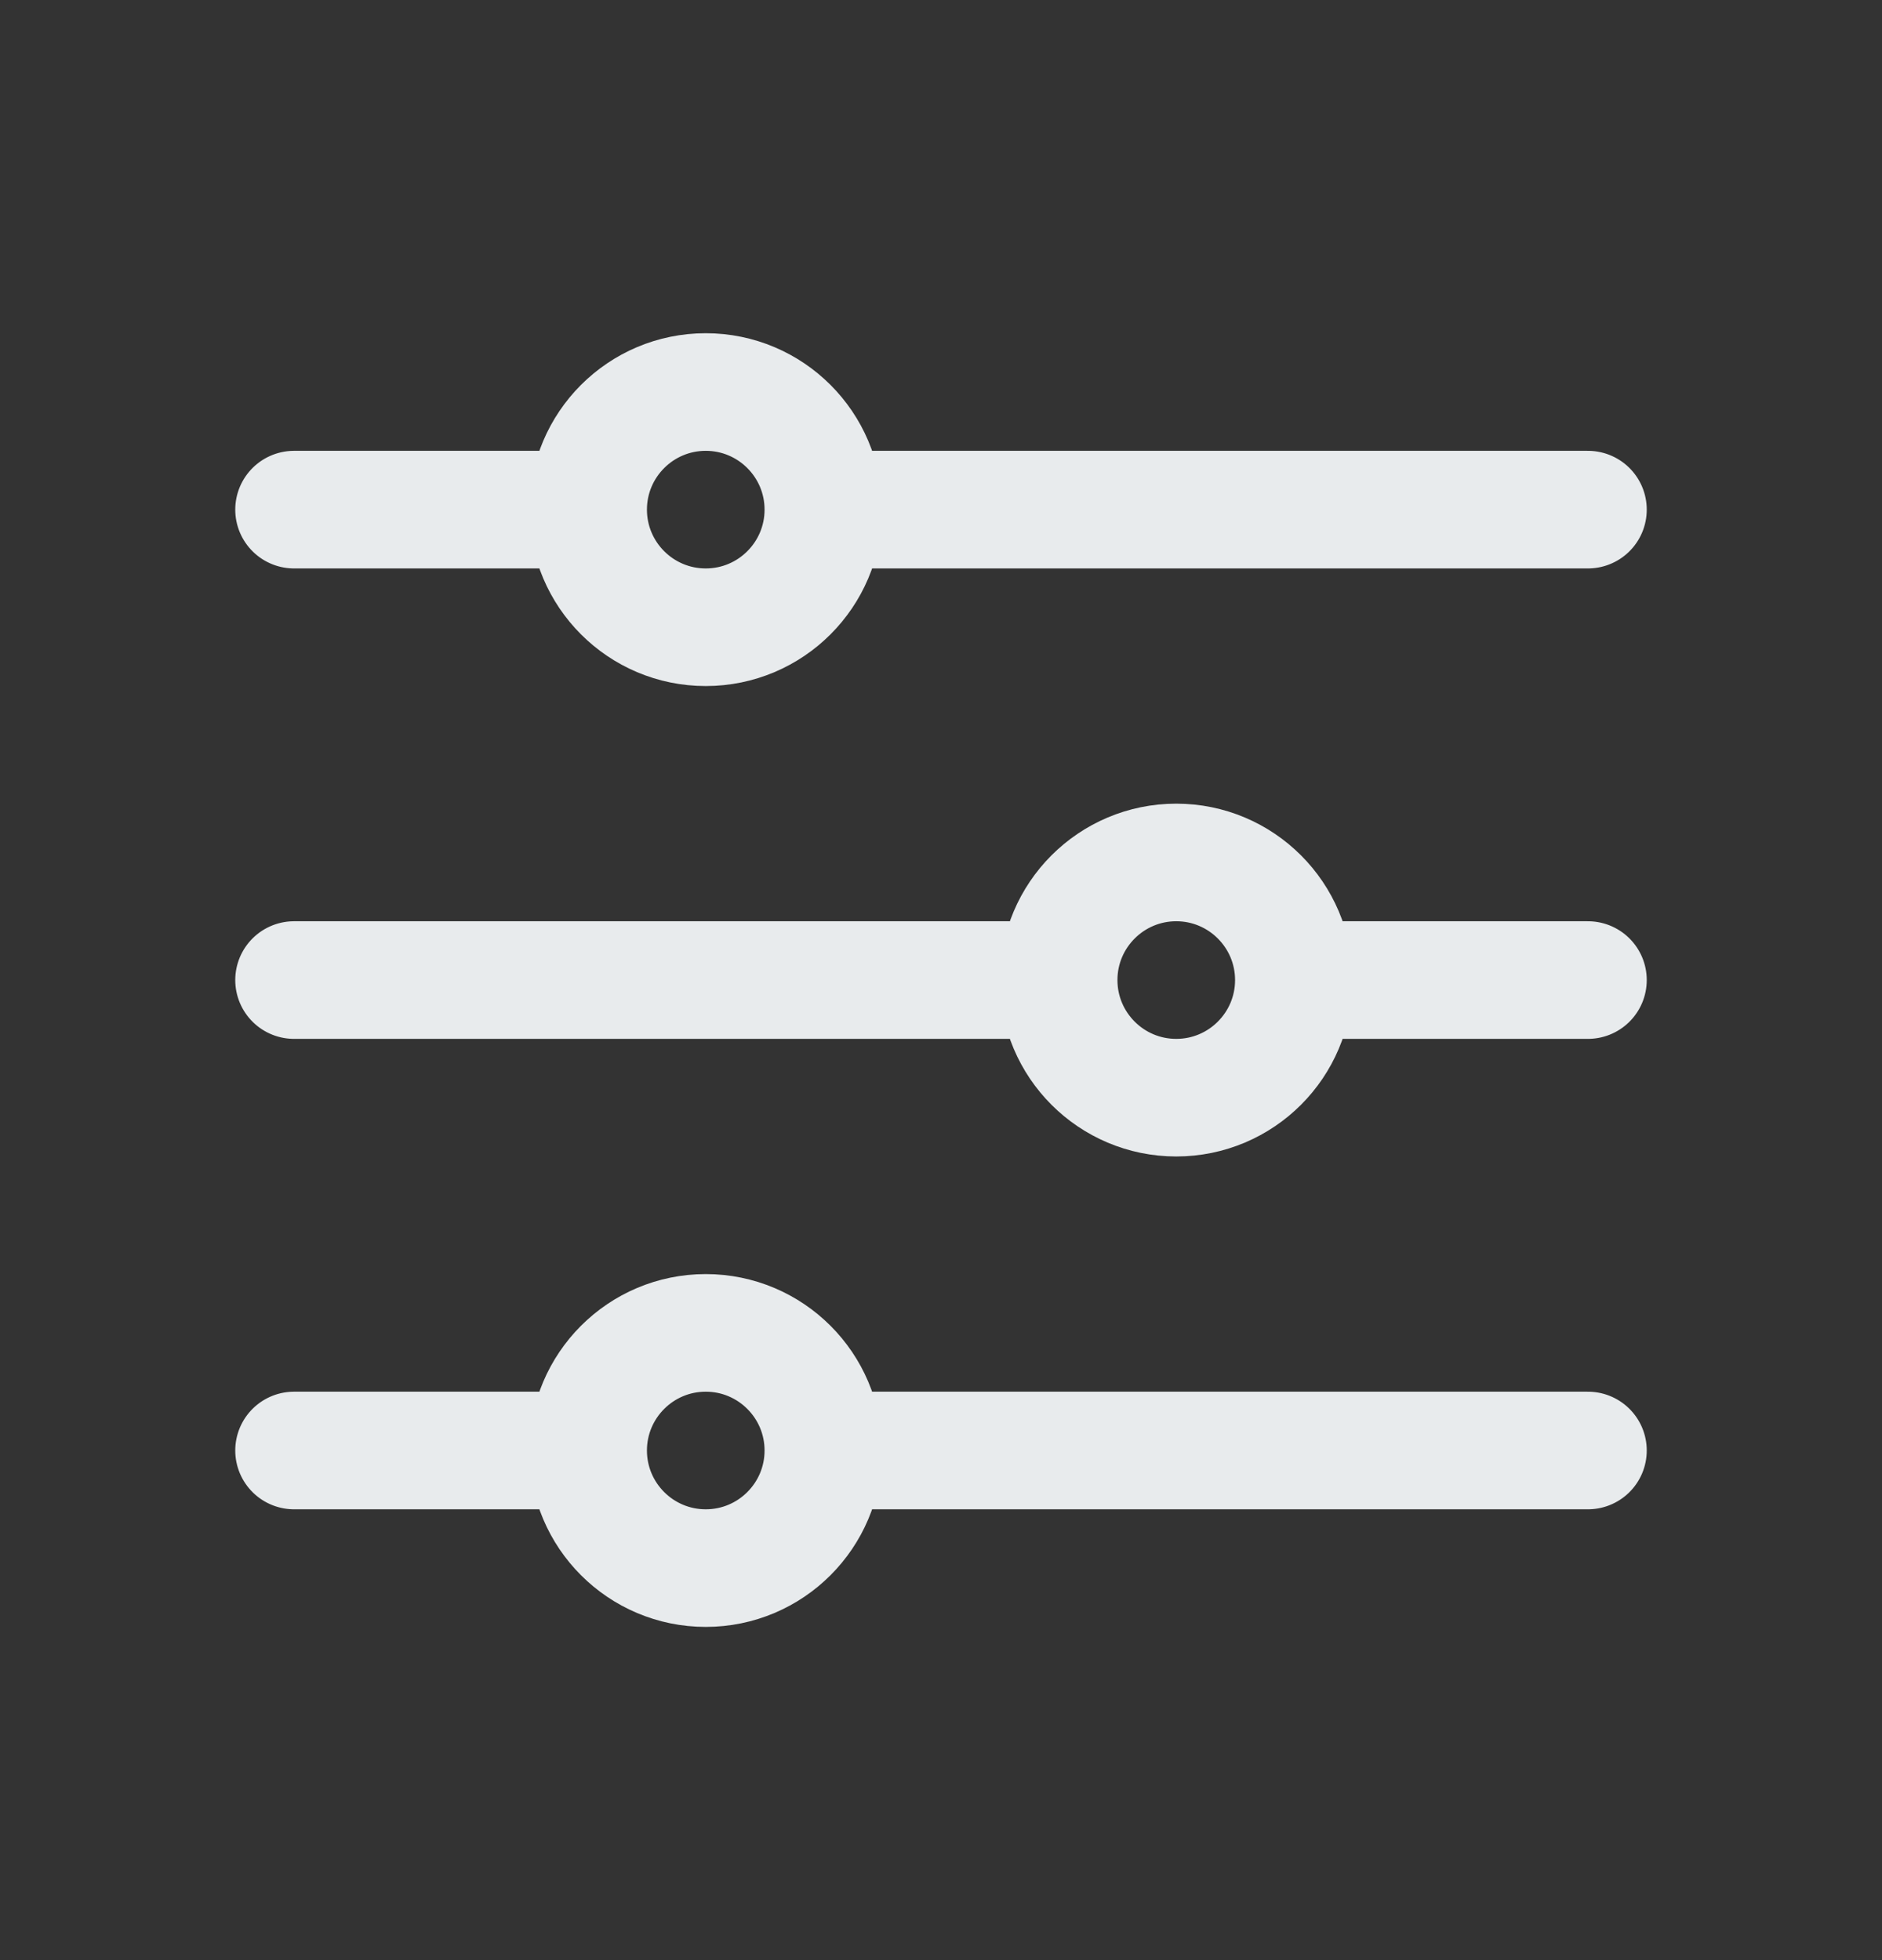 <svg width="24" height="25" viewBox="0 0 24 25" fill="none" xmlns="http://www.w3.org/2000/svg">
<rect x="0" y="0" width="24" height="25" fill="#333333" stroke="none"/>
<path d="M10.5 6.5L20.25 6.5M10.5 6.5C10.5 7.328 9.828 8 9 8C8.172 8 7.5 7.328 7.5 6.5M10.5 6.5C10.5 5.672 9.828 5 9 5C8.172 5 7.5 5.672 7.5 6.5M3.75 6.5H7.5M10.5 18.5H20.25M10.5 18.5C10.5 19.328 9.828 20 9 20C8.172 20 7.5 19.328 7.5 18.5M10.5 18.5C10.5 17.672 9.828 17 9 17C8.172 17 7.5 17.672 7.5 18.5M3.75 18.5L7.5 18.5M16.5 12.5L20.25 12.5M16.5 12.5C16.5 13.328 15.828 14 15 14C14.172 14 13.5 13.328 13.5 12.5M16.5 12.5C16.5 11.672 15.828 11 15 11C14.172 11 13.5 11.672 13.5 12.5M3.75 12.5H13.5" stroke="#E8EBED" stroke-width="1.5" stroke-linecap="round" stroke-linejoin="round"/>
</svg>
